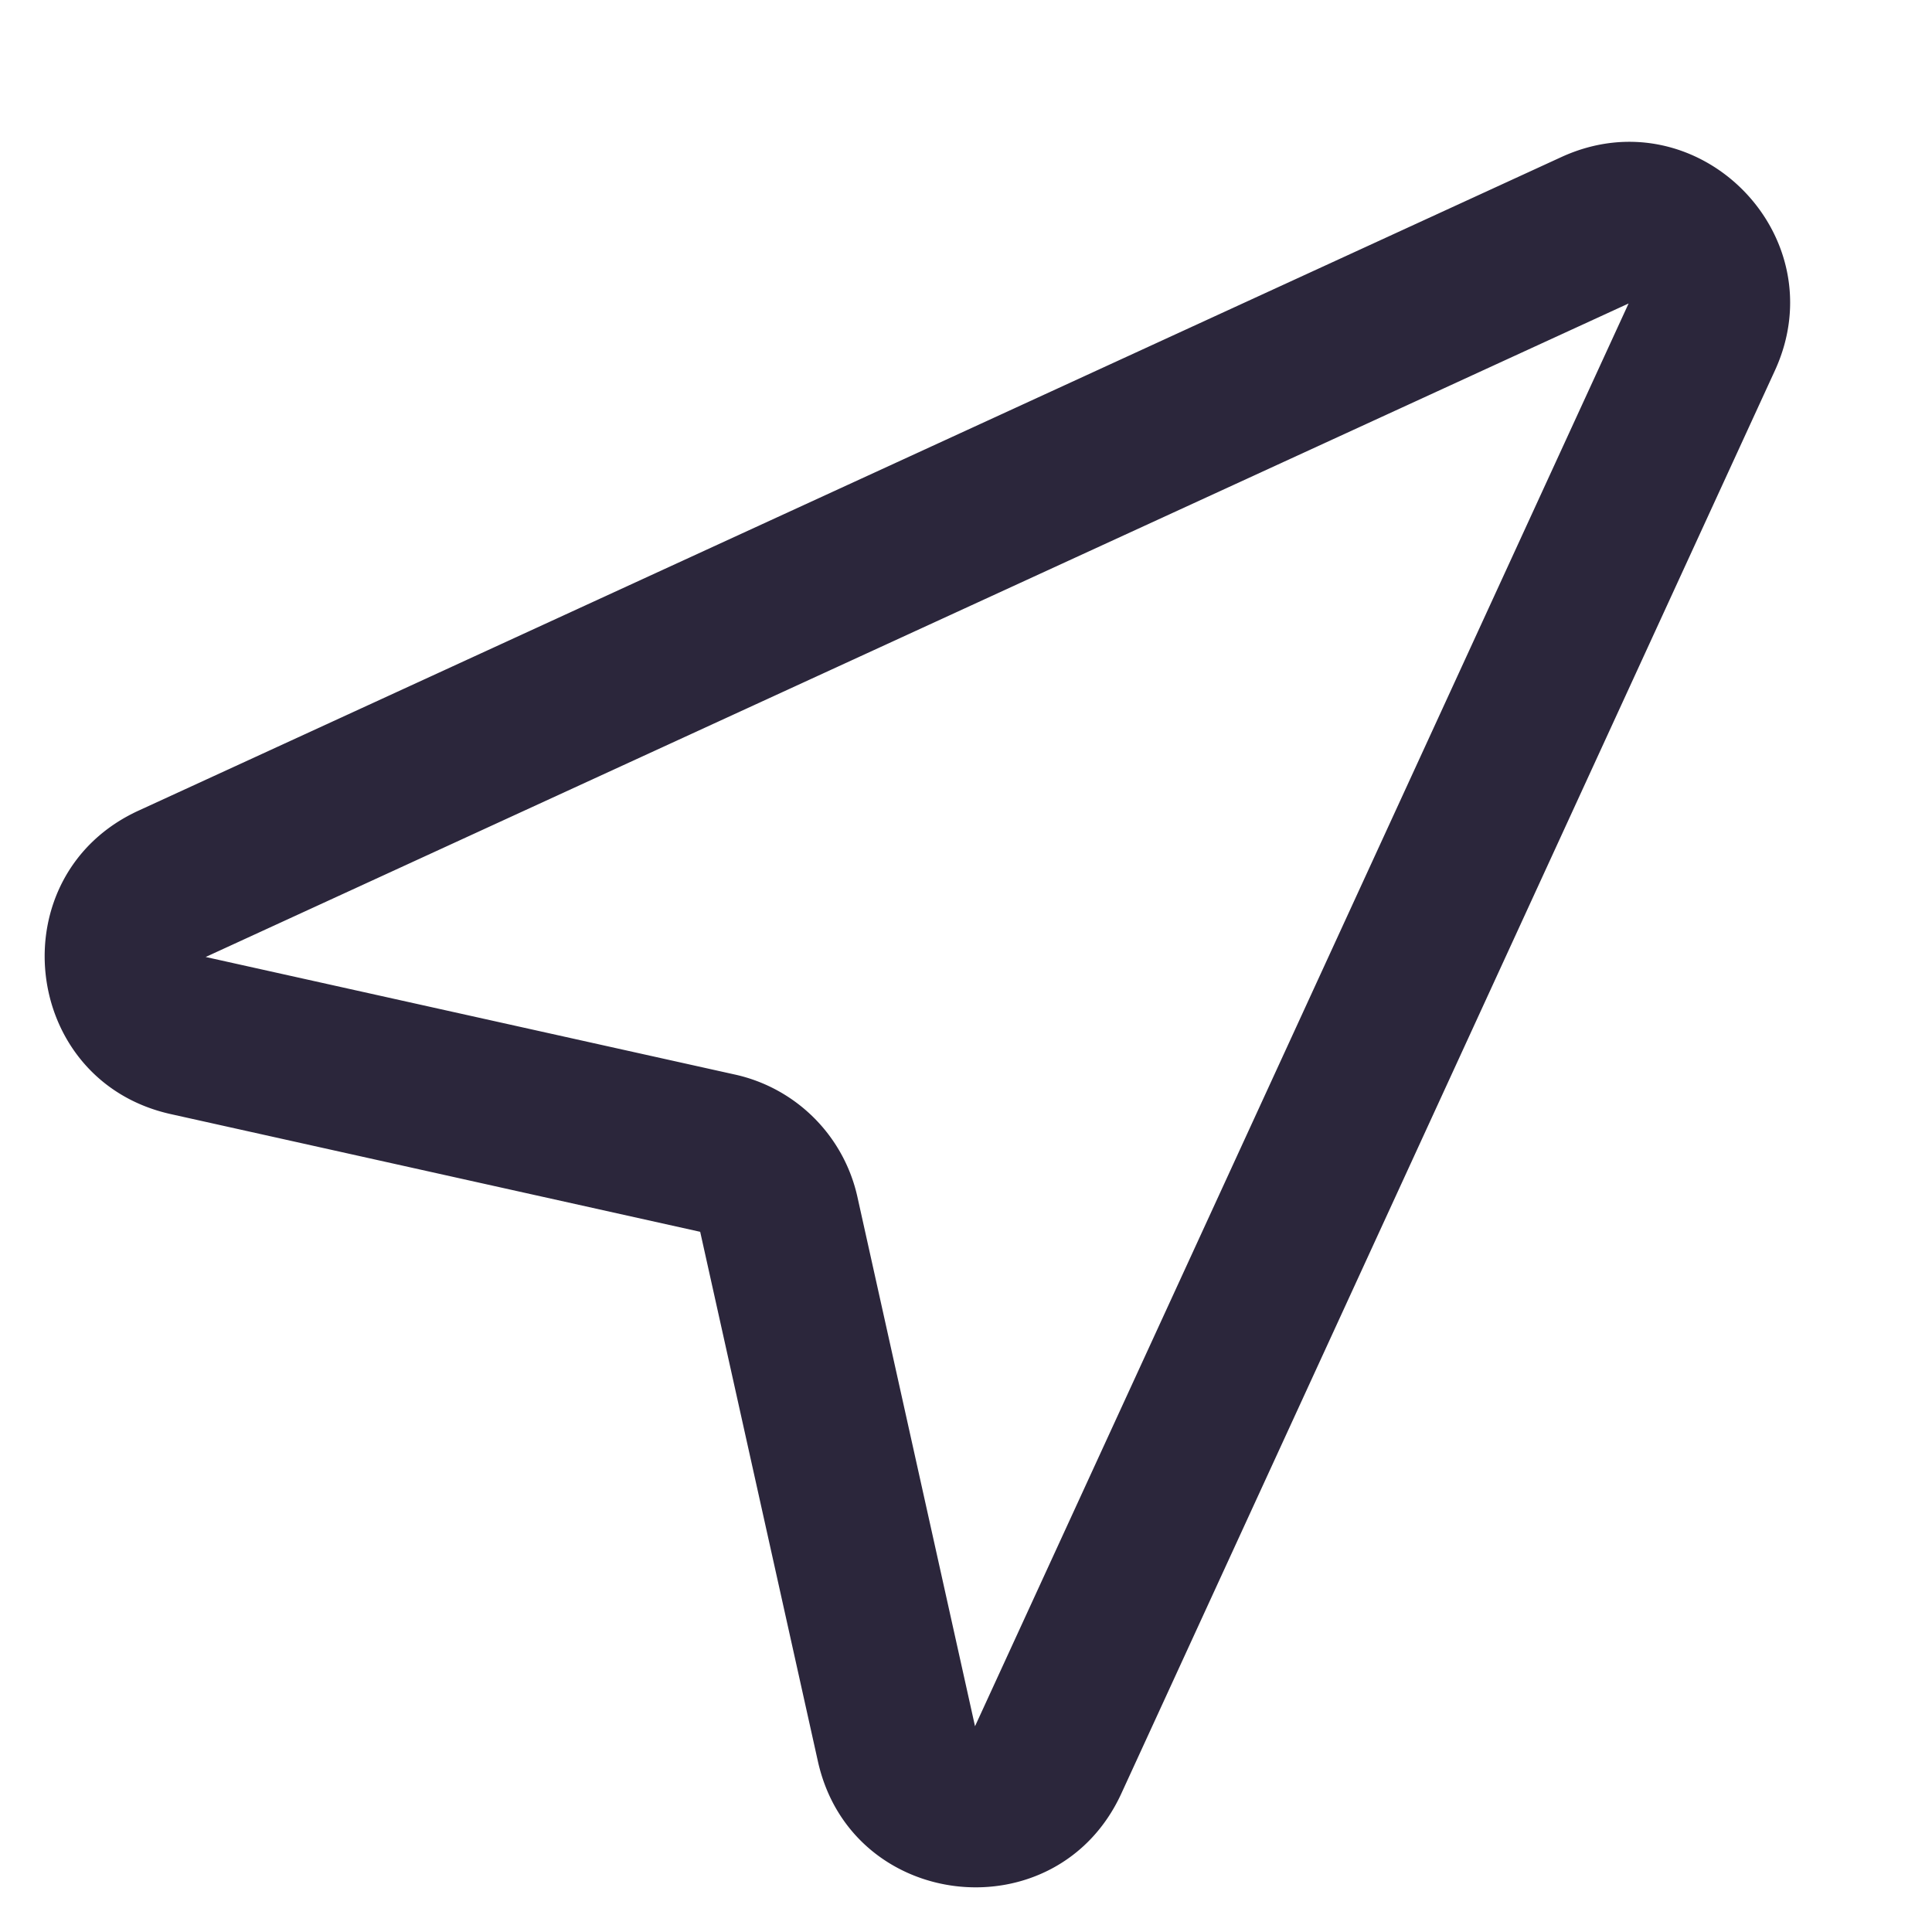 <svg xmlns="http://www.w3.org/2000/svg" fill="none" viewBox="0 0 24 24"><path fill="#2B263B" d="M19.396 1.951c1.686-.774 3.427.966 2.652 2.653L13.93 22.279c-.8 1.742-3.354 1.47-3.77-.4l-1.462-6.577-6.576-1.462c-1.871-.416-2.143-2.97-.401-3.77l17.675-8.119Zm-7.284 19.493L20.231 3.77 2.555 11.888l6.577 1.461a2 2 0 0 1 1.519 1.519l1.461 6.576Z" data-follow-fill="#2B263B"/></svg>